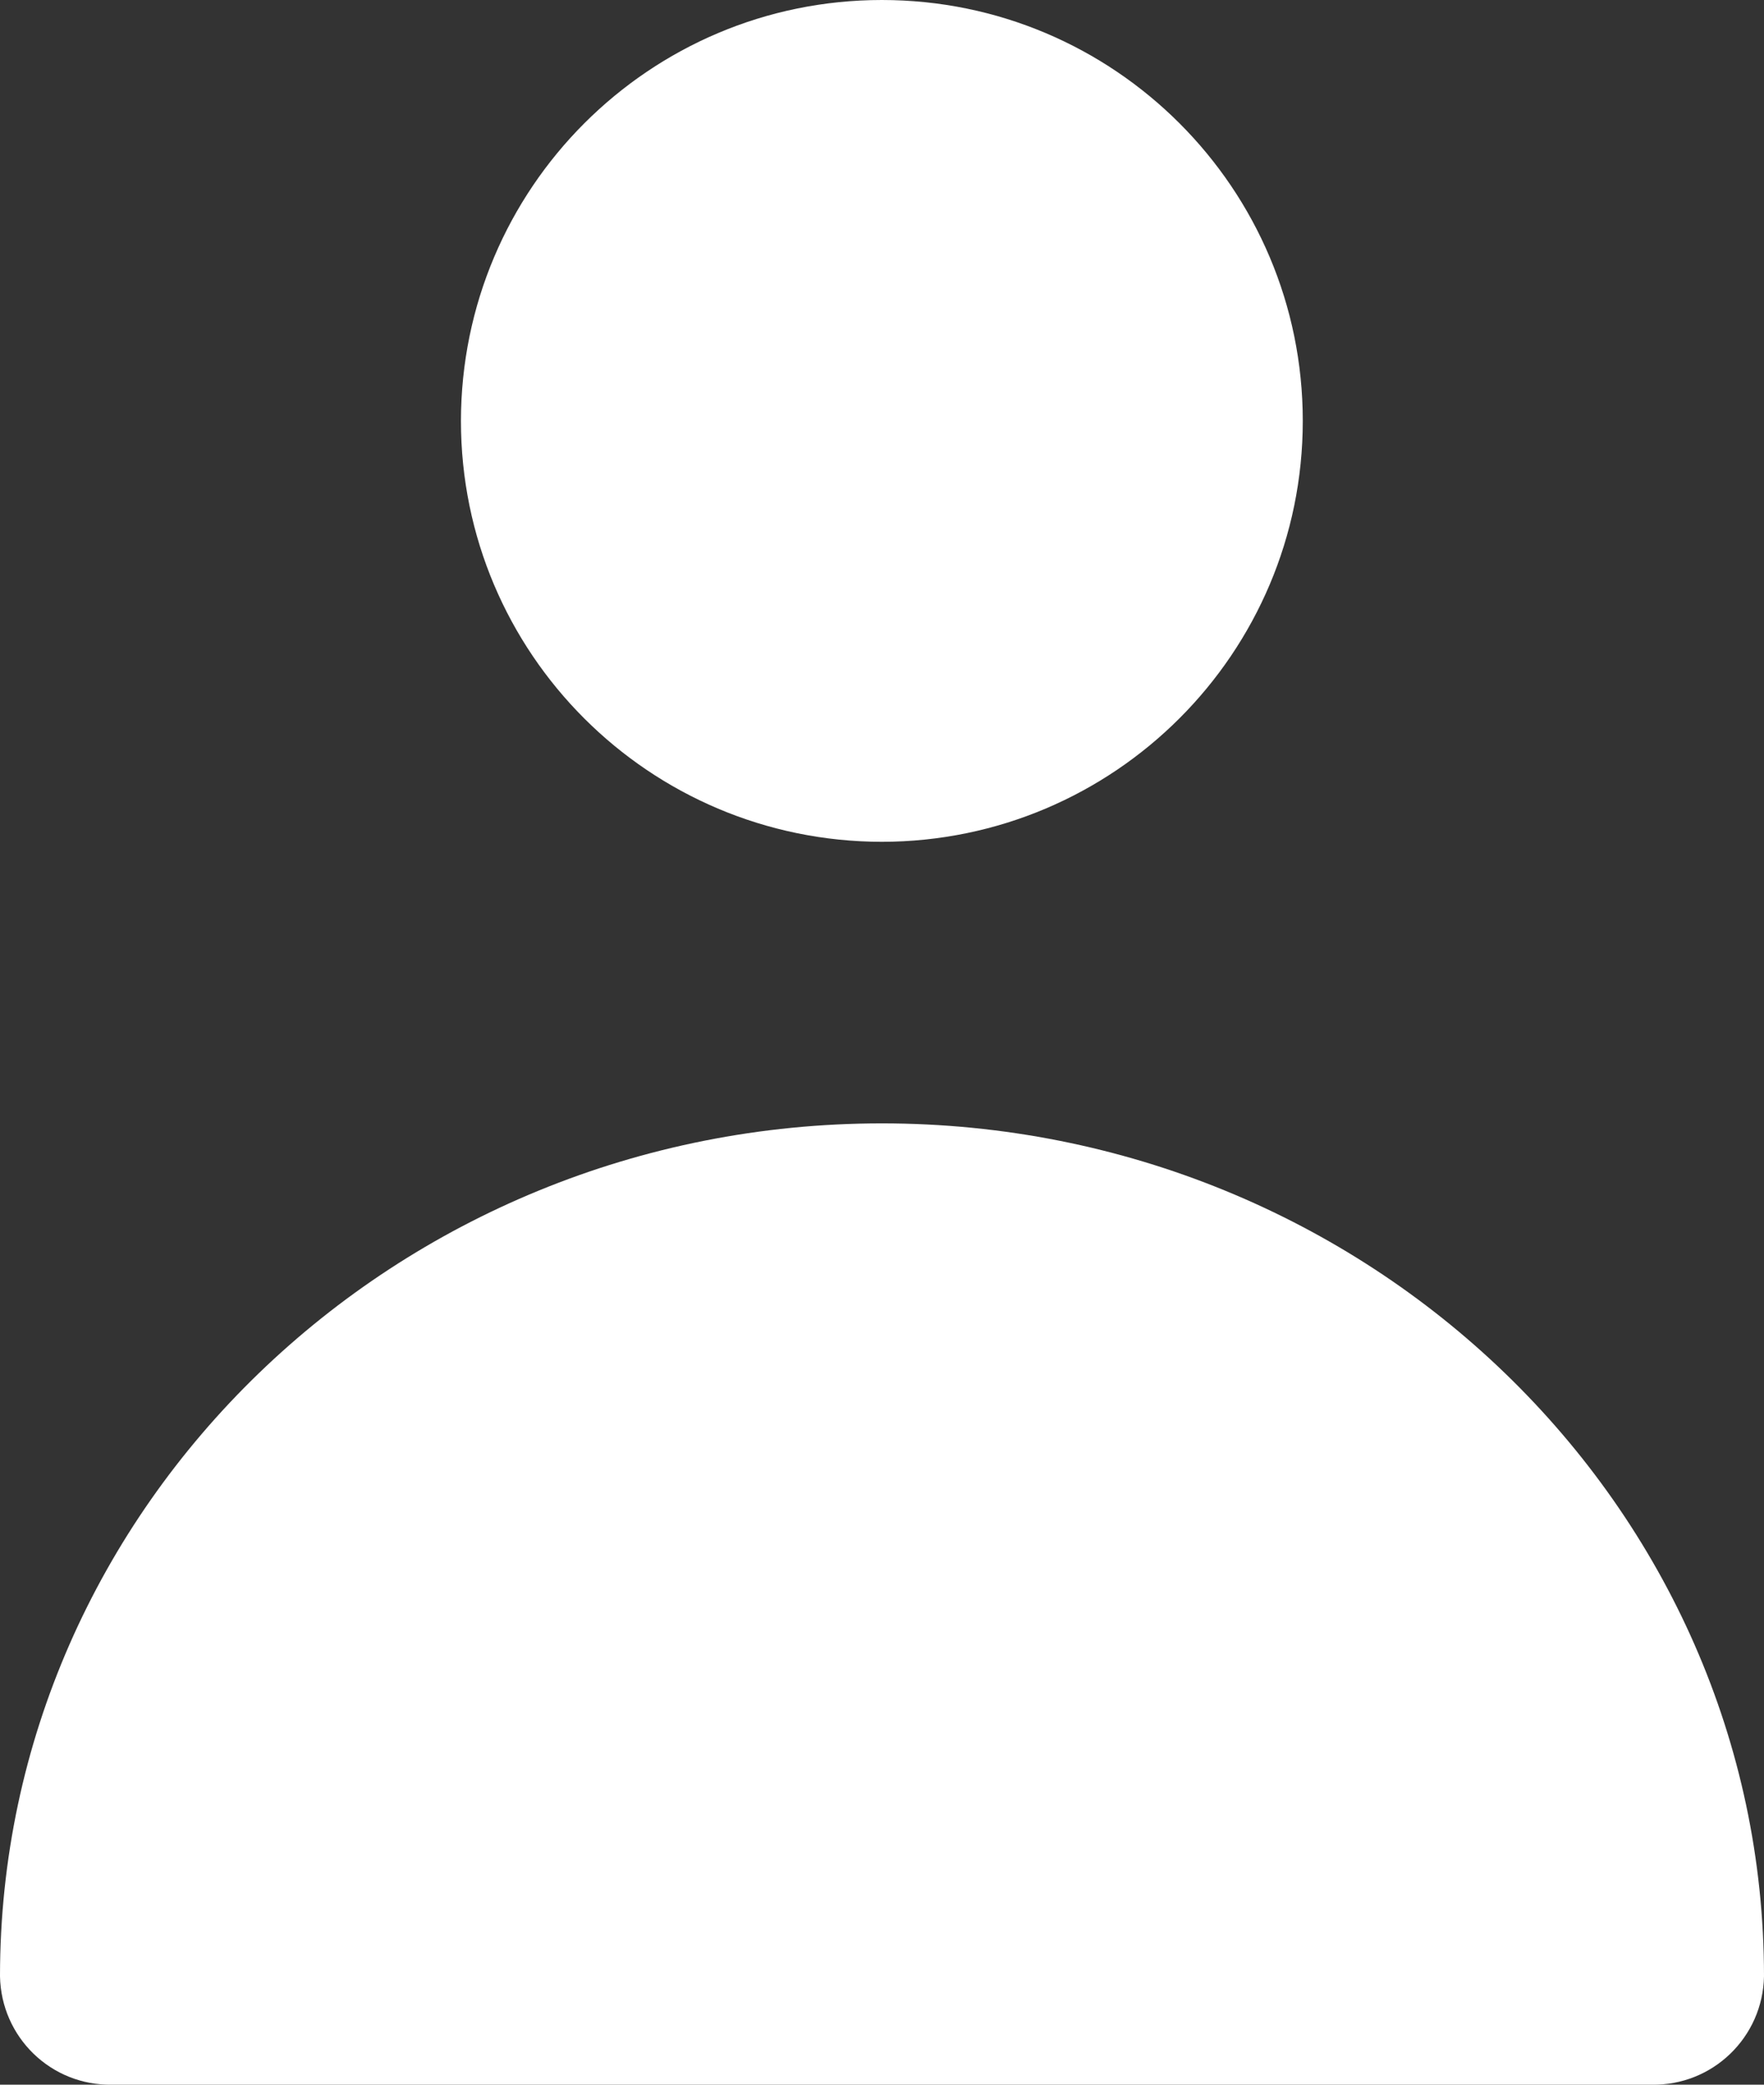<!-- Generator: Adobe Illustrator 24.1.2, SVG Export Plug-In  -->
<svg version="1.1" xmlns="http://www.w3.org/2000/svg" xmlns:xlink="http://www.w3.org/1999/xlink" x="0px" y="0px" width="62.15px"
	 height="73.45px" viewBox="0 0 62.15 73.45" style="overflow:visible;enable-background:new 0 0 62.15 73.45;"
	 xml:space="preserve">
<rect x="0" y="0" width="62.15" height="73.45" fill="#333333" stroke="none"/>
<style type="text/css">
	.st0{fill:#FFFFFF;}
</style>
<defs>
</defs>
<g id="Grupo_138_1_">
	<path id="Trazado_8_1_" class="st0" d="M45.9,14.83C45.9,6.64,39.26,0,31.07,0c-8.19,0-14.82,6.64-14.83,14.83
		c0,8.19,6.64,14.82,14.83,14.83C39.26,29.65,45.9,23.01,45.9,14.83z"/>
	<path id="Trazado_9_1_" class="st0" d="M58.19,73.45H3.95C1.8,73.49,0.04,71.78,0,69.63c0-16.57,13.94-30.05,31.07-30.05
		s31.08,13.48,31.08,30.05C62.11,71.78,60.34,73.49,58.19,73.45C58.19,73.45,58.19,73.45,58.19,73.45z"/>
</g>
</svg>
